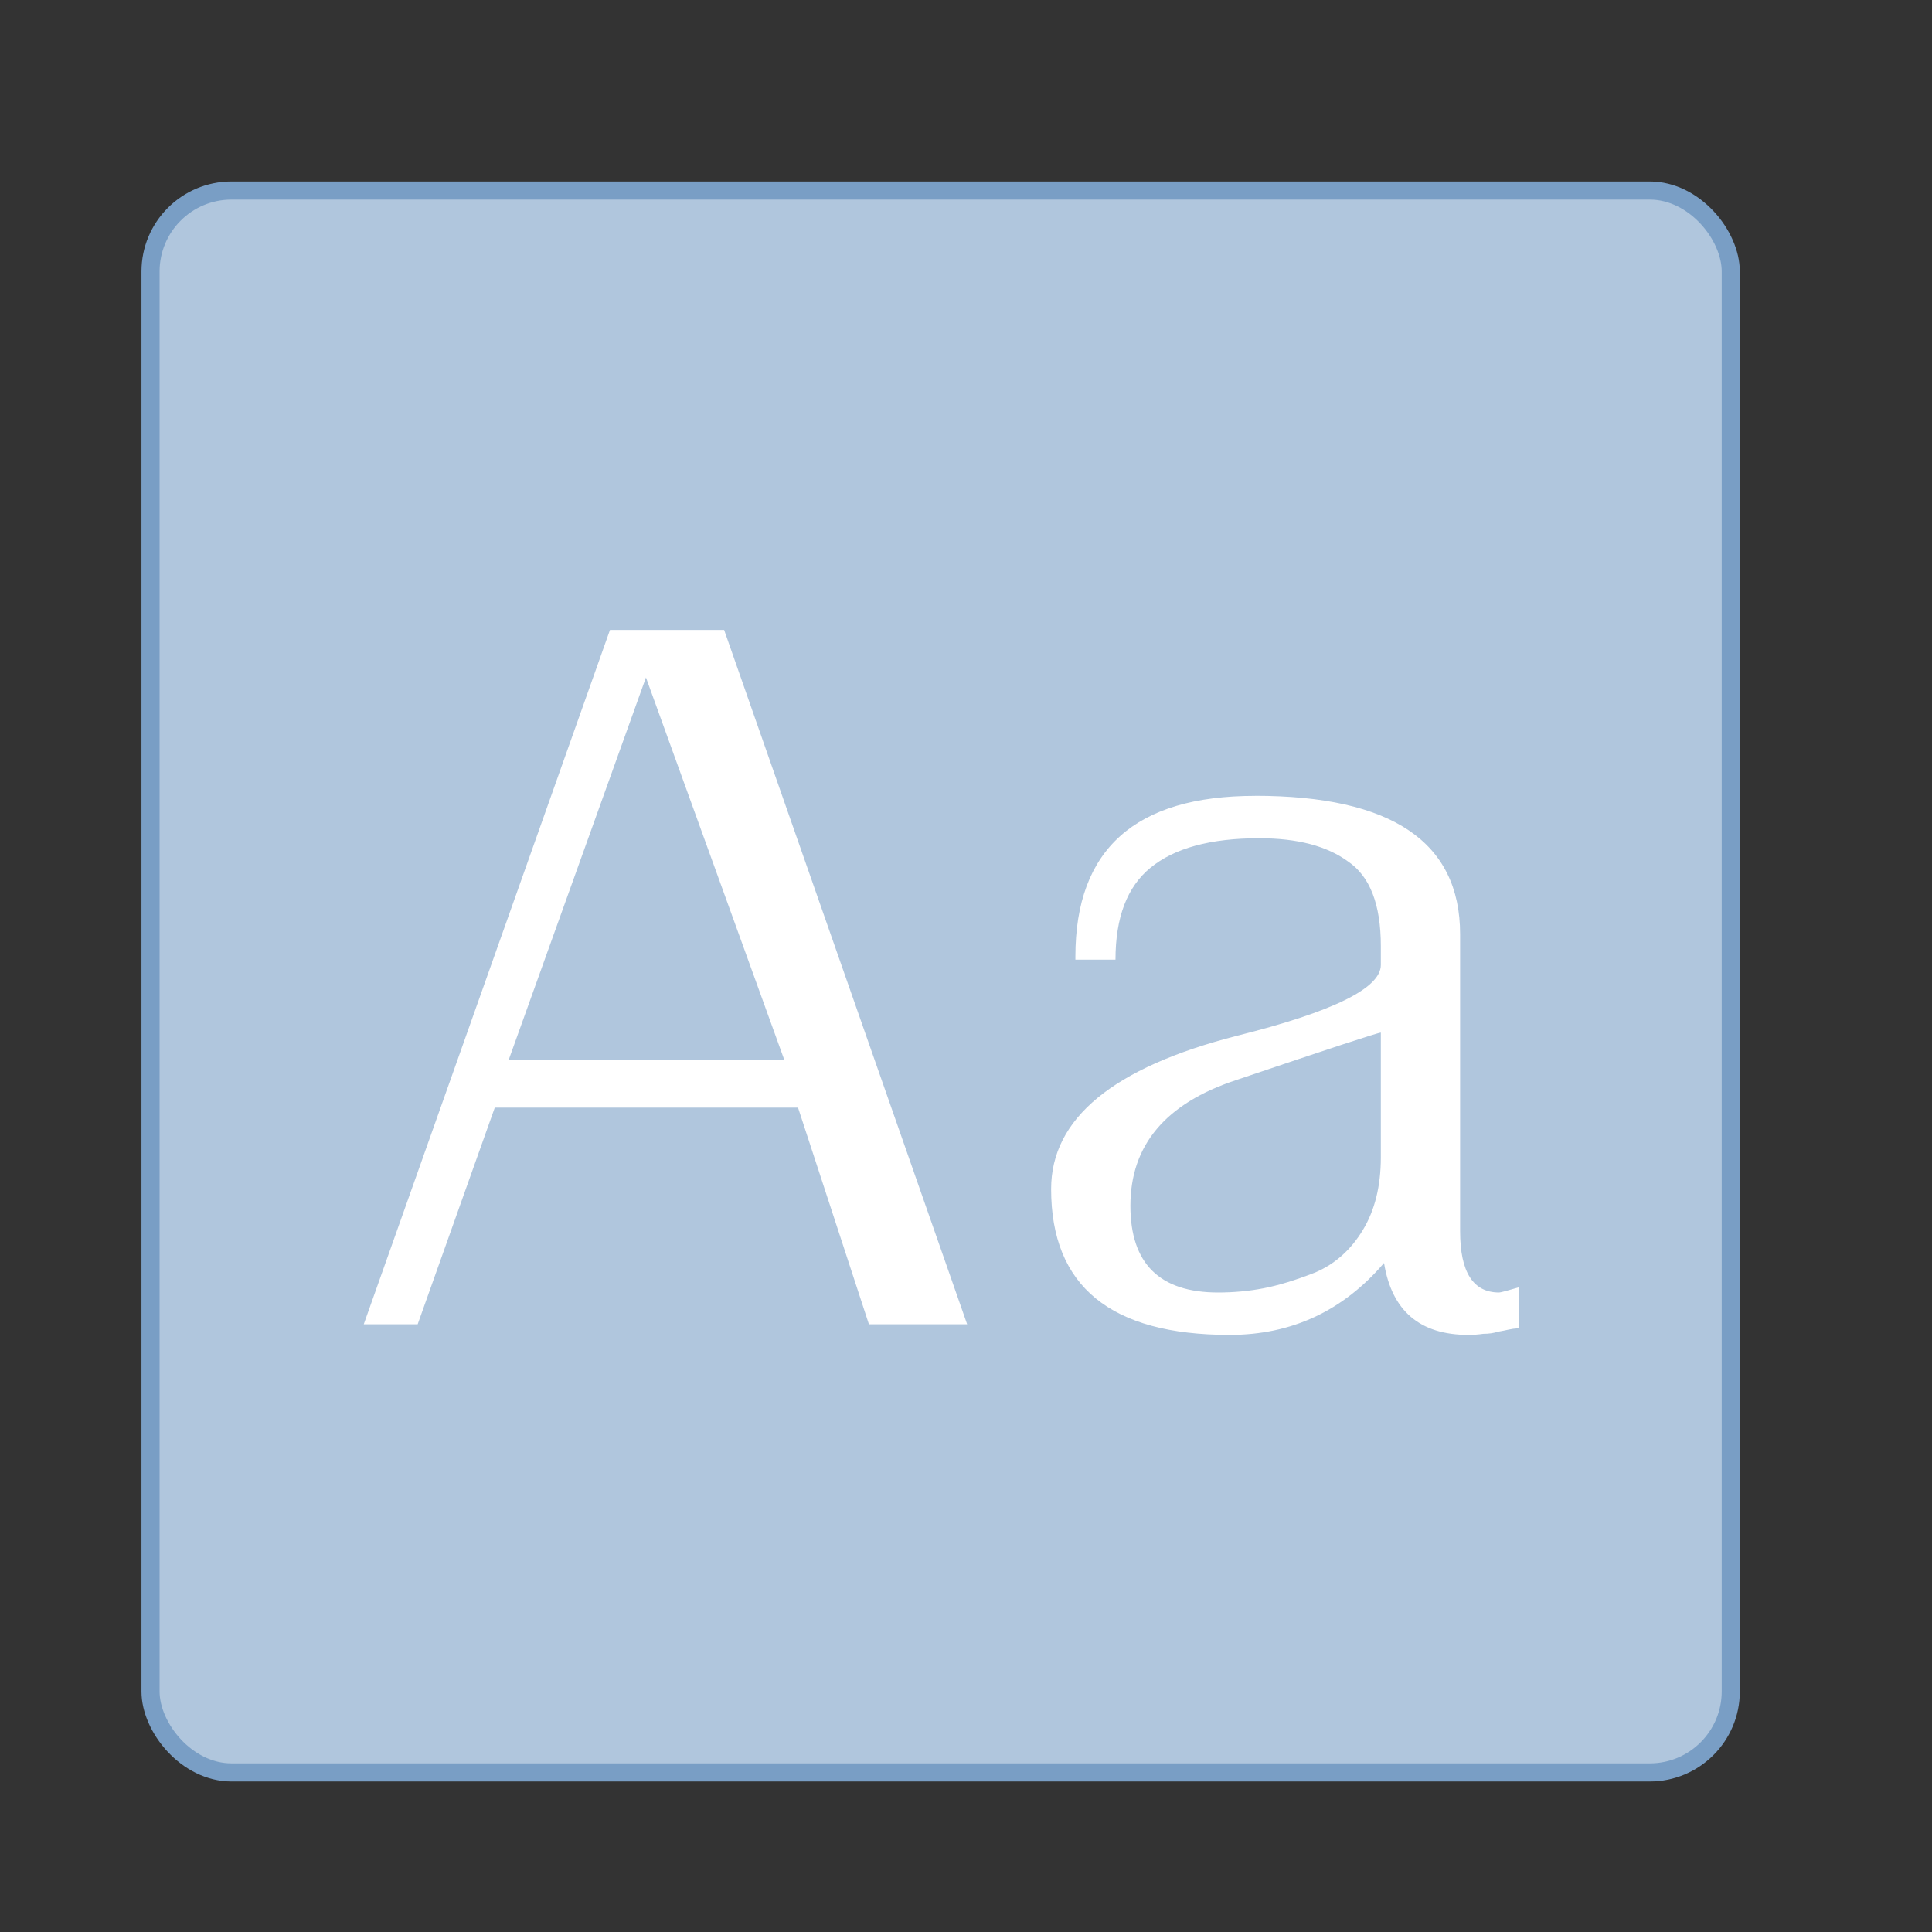 <?xml version="1.0" encoding="UTF-8" standalone="no"?>
<!-- Created with Inkscape (http://www.inkscape.org/) -->

<svg
   xmlns:dc="http://purl.org/dc/elements/1.1/"
   xmlns:cc="http://creativecommons.org/ns#"
   xmlns:rdf="http://www.w3.org/1999/02/22-rdf-syntax-ns#"
   xmlns:svg="http://www.w3.org/2000/svg"
   xmlns="http://www.w3.org/2000/svg"
   xmlns:sodipodi="http://sodipodi.sourceforge.net/DTD/sodipodi-0.dtd"
   xmlns:inkscape="http://www.inkscape.org/namespaces/inkscape"
   width="32"
   version="1.1"
   height="32"
   id="svg2"
   inkscape:version="0.91 r13725"
   sodipodi:docname="application-x-font-otf.svg">
  <rect width="100%" height="100%" fill="#333333" stroke="none"/>
  <sodipodi:namedview
     pagecolor="#ffffff"
     bordercolor="#666666"
     borderopacity="1"
     objecttolerance="10"
     gridtolerance="10"
     guidetolerance="10"
     inkscape:pageopacity="0"
     inkscape:pageshadow="2"
     inkscape:window-width="1920"
     inkscape:window-height="1055"
     id="namedview26"
     showgrid="false"
     inkscape:zoom="7.375"
     inkscape:cx="-34.969311"
     inkscape:cy="14.915254"
     inkscape:window-x="0"
     inkscape:window-y="0"
     inkscape:window-maximized="1"
     inkscape:current-layer="layer1" />
  <defs
     id="defs5455">
    <linearGradient
       gradientTransform="matrix(0.5,0,0,-0.483,0,31.45)"
       gradientUnits="userSpaceOnUse"
       x2="0"
       y2="3"
       y1="61"
       id="a">
      <stop
         id="stop7"
         stop-color="#8e44ad" />
      <stop
         id="stop9"
         stop-color="#9b59b6"
         offset="1" />
    </linearGradient>
    <linearGradient
       gradientTransform="translate(-384.57,-515.8)"
       gradientUnits="userSpaceOnUse"
       x2="0"
       y2="524.8"
       y1="518.04"
       id="b">
      <stop
         id="stop12"
         stop-color="#d3bdd7" />
      <stop
         id="stop14"
         stop-color="#e8d9eb"
         offset="1" />
    </linearGradient>
    <linearGradient
       gradientTransform="translate(-384.57,-515.8)"
       gradientUnits="userSpaceOnUse"
       x2="411.57"
       y2="531.8"
       x1="404.57"
       y1="524.8"
       id="c">
      <stop
         id="stop17"
         stop-color="#383e51" />
      <stop
         id="stop19"
         stop-opacity="0"
         stop-color="#655c6f"
         offset="1" />
    </linearGradient>
  </defs>
  <g
     inkscape:label="Capa 1"
     inkscape:groupmode="layer"
     id="layer1"
     transform="matrix(1 0 0 1 -384.571 -515.798)">
    <rect
       width="0"
       x="415.892"
       y="526.798"
       height="11"
       style="fill:#ffffff"
       id="rect4035-75" />
    <rect
       width="0"
       x="415.571"
       y="525.798"
       height="11"
       style="fill:#ffffff"
       id="rect4035-4-3" />
    <rect
       width="0"
       x="414.036"
       y="525.684"
       height="11.114"
       style="fill:#fbd2bf"
       id="rect4035-3-56" />
    <rect
       width="0"
       x="415.571"
       y="525.798"
       height="11"
       style="fill:#fbd2bf"
       id="rect4035-1-2" />
    <rect
       width="0"
       x="415.571"
       y="525.798"
       height="11"
       style="fill:#fbfbfb"
       id="rect4035-5-9" />
    <rect
       width="0"
       x="415.892"
       y="526.798"
       height="11"
       style="fill:#ffffff"
       id="rect4035-7-1" />
    <rect
       width="0"
       x="415.571"
       y="525.798"
       height="11"
       style="fill:#ffffff"
       id="rect4035-4-53" />
    <rect
       width="0"
       x="414.036"
       y="525.684"
       height="11.114"
       style="fill:#fbd2bf"
       id="rect4035-3-5" />
    <rect
       width="0"
       x="415.571"
       y="525.798"
       height="11"
       style="fill:#fbd2bf"
       id="rect4035-1-6" />
    <rect
       width="0"
       x="415.571"
       y="525.798"
       height="11"
       style="fill:#fbfbfb"
       id="rect4035-5-2" />
    <rect
       width="0"
       x="415.892"
       y="526.798"
       height="11"
       style="fill:#ffffff"
       id="rect4035-53" />
    <rect
       width="0"
       x="415.571"
       y="525.798"
       height="11"
       style="fill:#ffffff"
       id="rect4035-4-5" />
    <rect
       width="0"
       x="415.892"
       y="526.798"
       height="11"
       style="fill:#ffffff"
       id="rect4035-535" />
    <rect
       width="0"
       x="415.571"
       y="525.798"
       height="11"
       style="fill:#ffffff"
       id="rect4035-4-6" />
    <rect
       width="0"
       x="414.036"
       y="525.684"
       height="11.114"
       style="fill:#fbd2bf"
       id="rect4035-3-2" />
    <rect
       width="0"
       x="415.571"
       y="525.798"
       height="11"
       style="fill:#fbd2bf"
       id="rect4035-1-9" />
    <rect
       width="0"
       x="415.571"
       y="525.798"
       height="11"
       style="fill:#fbfbfb"
       id="rect4035-5" />
    <rect
       width="0"
       x="415.571"
       y="525.798"
       height="11"
       style="fill:#fffcf9"
       id="rect4035-8" />
    <rect
       width="0"
       x="415.571"
       y="525.798"
       height="11"
       style="fill:#e8d9eb"
       id="rect4035-44" />
    <rect
       width="0"
       x="415.571"
       y="525.798"
       height="11"
       style="fill:#e8d9eb"
       id="rect4035-7" />
    <rect
       width="0"
       x="415.892"
       y="526.798"
       height="11"
       style="fill:#ffffff"
       id="rect4035" />
    <rect
       width="0"
       x="415.571"
       y="525.798"
       height="11"
       style="fill:#ffffff"
       id="rect4035-4" />
    <rect
       width="0"
       x="414.036"
       y="525.684"
       height="11.114"
       style="fill:#fbd2bf"
       id="rect4035-3" />
    <rect
       width="0"
       x="415.571"
       y="525.798"
       height="11"
       style="fill:#fbd2bf"
       id="rect4035-1" />
    <g
       inkscape:label="Capa 1"
       id="layer1-6"
       transform="translate(0.068,0.136)">
      <rect
         width="0"
         x="415.892"
         y="526.798"
         height="11"
         style="fill:#ffffff"
         id="rect4035-753" />
      <rect
         width="0"
         x="415.571"
         y="525.798"
         height="11"
         style="fill:#ffffff"
         id="rect4035-4-56" />
      <rect
         width="0"
         x="414.036"
         y="525.684"
         height="11.114"
         style="fill:#fbd2bf"
         id="rect4035-3-29" />
      <rect
         width="0"
         x="415.571"
         y="525.798"
         height="11"
         style="fill:#fbd2bf"
         id="rect4035-1-1" />
      <rect
         width="0"
         x="415.892"
         y="526.798"
         height="11"
         style="fill:#ffffff"
         id="rect4035-7-2" />
      <rect
         width="0"
         x="415.571"
         y="525.798"
         height="11"
         style="fill:#ffffff"
         id="rect4035-4-53-7" />
      <rect
         width="0"
         x="414.036"
         y="525.684"
         height="11.114"
         style="fill:#fbd2bf"
         id="rect4035-3-5-0" />
      <rect
         width="0"
         x="415.571"
         y="525.798"
         height="11"
         style="fill:#fbd2bf"
         id="rect4035-1-6-9" />
      <rect
         width="0"
         x="415.571"
         y="525.798"
         height="11"
         style="fill:#fbfbfb"
         id="rect4035-5-3" />
      <rect
         width="0"
         x="415.892"
         y="526.798"
         height="11"
         style="fill:#ffffff"
         id="rect4035-53-6" />
      <rect
         width="0"
         x="415.571"
         y="525.798"
         height="11"
         style="fill:#ffffff"
         id="rect4035-4-5-0" />
      <g
         style="fill:#ccd2d2;fill-opacity:1;stroke:#a4afaf;stroke-width:0.3;stroke-miterlimit:4;stroke-dasharray:none;stroke-opacity:1"
         inkscape:label="Capa 1"
         id="layer1-3"
         transform="translate(-0.504,0.142)">
        <g
           style="fill:#ccd2d2;fill-opacity:1;stroke:#a4afaf;stroke-width:1.167;stroke-miterlimit:4;stroke-dasharray:none;stroke-opacity:1"
           transform="matrix(0.257,0,0,0.257,390.639,529.527)"
           id="g4437-3-6">
          <g
             style="fill:#ccd2d2;fill-opacity:1;stroke:#a4afaf;stroke-width:0.3;stroke-miterlimit:4;stroke-dasharray:none;stroke-opacity:1"
             transform="matrix(3.89,0,0,3.89,-1520.067,-2061.739)"
             id="layer1-8"
             inkscape:label="Capa 1">
            <rect
               ry="1.342"
               y="519.156"
               x="387.623"
               height="26.208"
               width="26.181"
               id="rect4713"
               style="opacity:1;fill:#b0c6dd;fill-opacity:1;stroke:#799ec5;stroke-width:0.3;stroke-linecap:butt;stroke-linejoin:miter;stroke-miterlimit:4;stroke-dasharray:none;stroke-dashoffset:0;stroke-opacity:1" />
          </g>
        </g>
      </g>
      <g
         style="font-style:normal;font-weight:normal;font-size:17.503px;line-height:125%;font-family:sans-serif;letter-spacing:0px;word-spacing:0px;fill:#5e6b78;fill-opacity:1;stroke:none;stroke-width:1px;stroke-linecap:butt;stroke-linejoin:miter;stroke-opacity:1"
         id="text3767"
         transform="translate(30.441,0)">
        <path
           style="font-style:normal;font-variant:normal;font-weight:500;font-stretch:normal;font-family:Suruma;-inkscape-font-specification:'Suruma Medium';fill:#ffffff;fill-opacity:1"
           d="m 364.165,526.096 -4.078,11.5 0.893,0 1.277,-3.588 5.023,0 1.174,3.588 1.627,0 -4.025,-11.5 -1.891,0 z m 0.596,0.787 2.293,6.338 -4.568,0 2.275,-6.338 z m 10.088,1.961 c -1.984,0 -2.975,0.886 -2.975,2.66 l 0,0.053 0.664,0 c 0,-0.7 0.193,-1.206 0.578,-1.521 0.397,-0.327 0.998,-0.49 1.803,-0.49 0.63,0 1.121,0.128 1.471,0.385 0.362,0.245 0.543,0.712 0.543,1.4 l 0,0.314 c 0,0.385 -0.794,0.775 -2.381,1.172 -2.054,0.525 -3.08,1.372 -3.08,2.539 0,1.61 0.985,2.416 2.957,2.416 1.027,0 1.88,-0.398 2.557,-1.191 0.128,0.793 0.593,1.191 1.398,1.191 0.082,0 0.164,-0.006 0.246,-0.018 0.093,0 0.174,-0.012 0.244,-0.035 0.07,-0.012 0.129,-0.024 0.176,-0.035 0.058,-0.012 0.1,-0.018 0.123,-0.018 l 0.053,-0.018 0,-0.666 c -0.198,0.058 -0.311,0.088 -0.334,0.088 -0.432,0 -0.646,-0.339 -0.646,-1.016 l 0,-4.918 c 0,-1.529 -1.133,-2.293 -3.396,-2.293 z m 2.084,3.922 0,2.064 c 0,0.478 -0.1,0.88 -0.299,1.207 -0.198,0.327 -0.46,0.561 -0.787,0.701 -0.327,0.128 -0.612,0.215 -0.857,0.262 -0.245,0.047 -0.495,0.07 -0.752,0.07 -0.969,0 -1.453,-0.479 -1.453,-1.436 0,-1.004 0.583,-1.697 1.75,-2.082 1.552,-0.525 2.352,-0.787 2.398,-0.787 z"
           id="path3379"
           inkscape:connector-curvature="0" />
      </g>
    </g>
  </g>
</svg>
